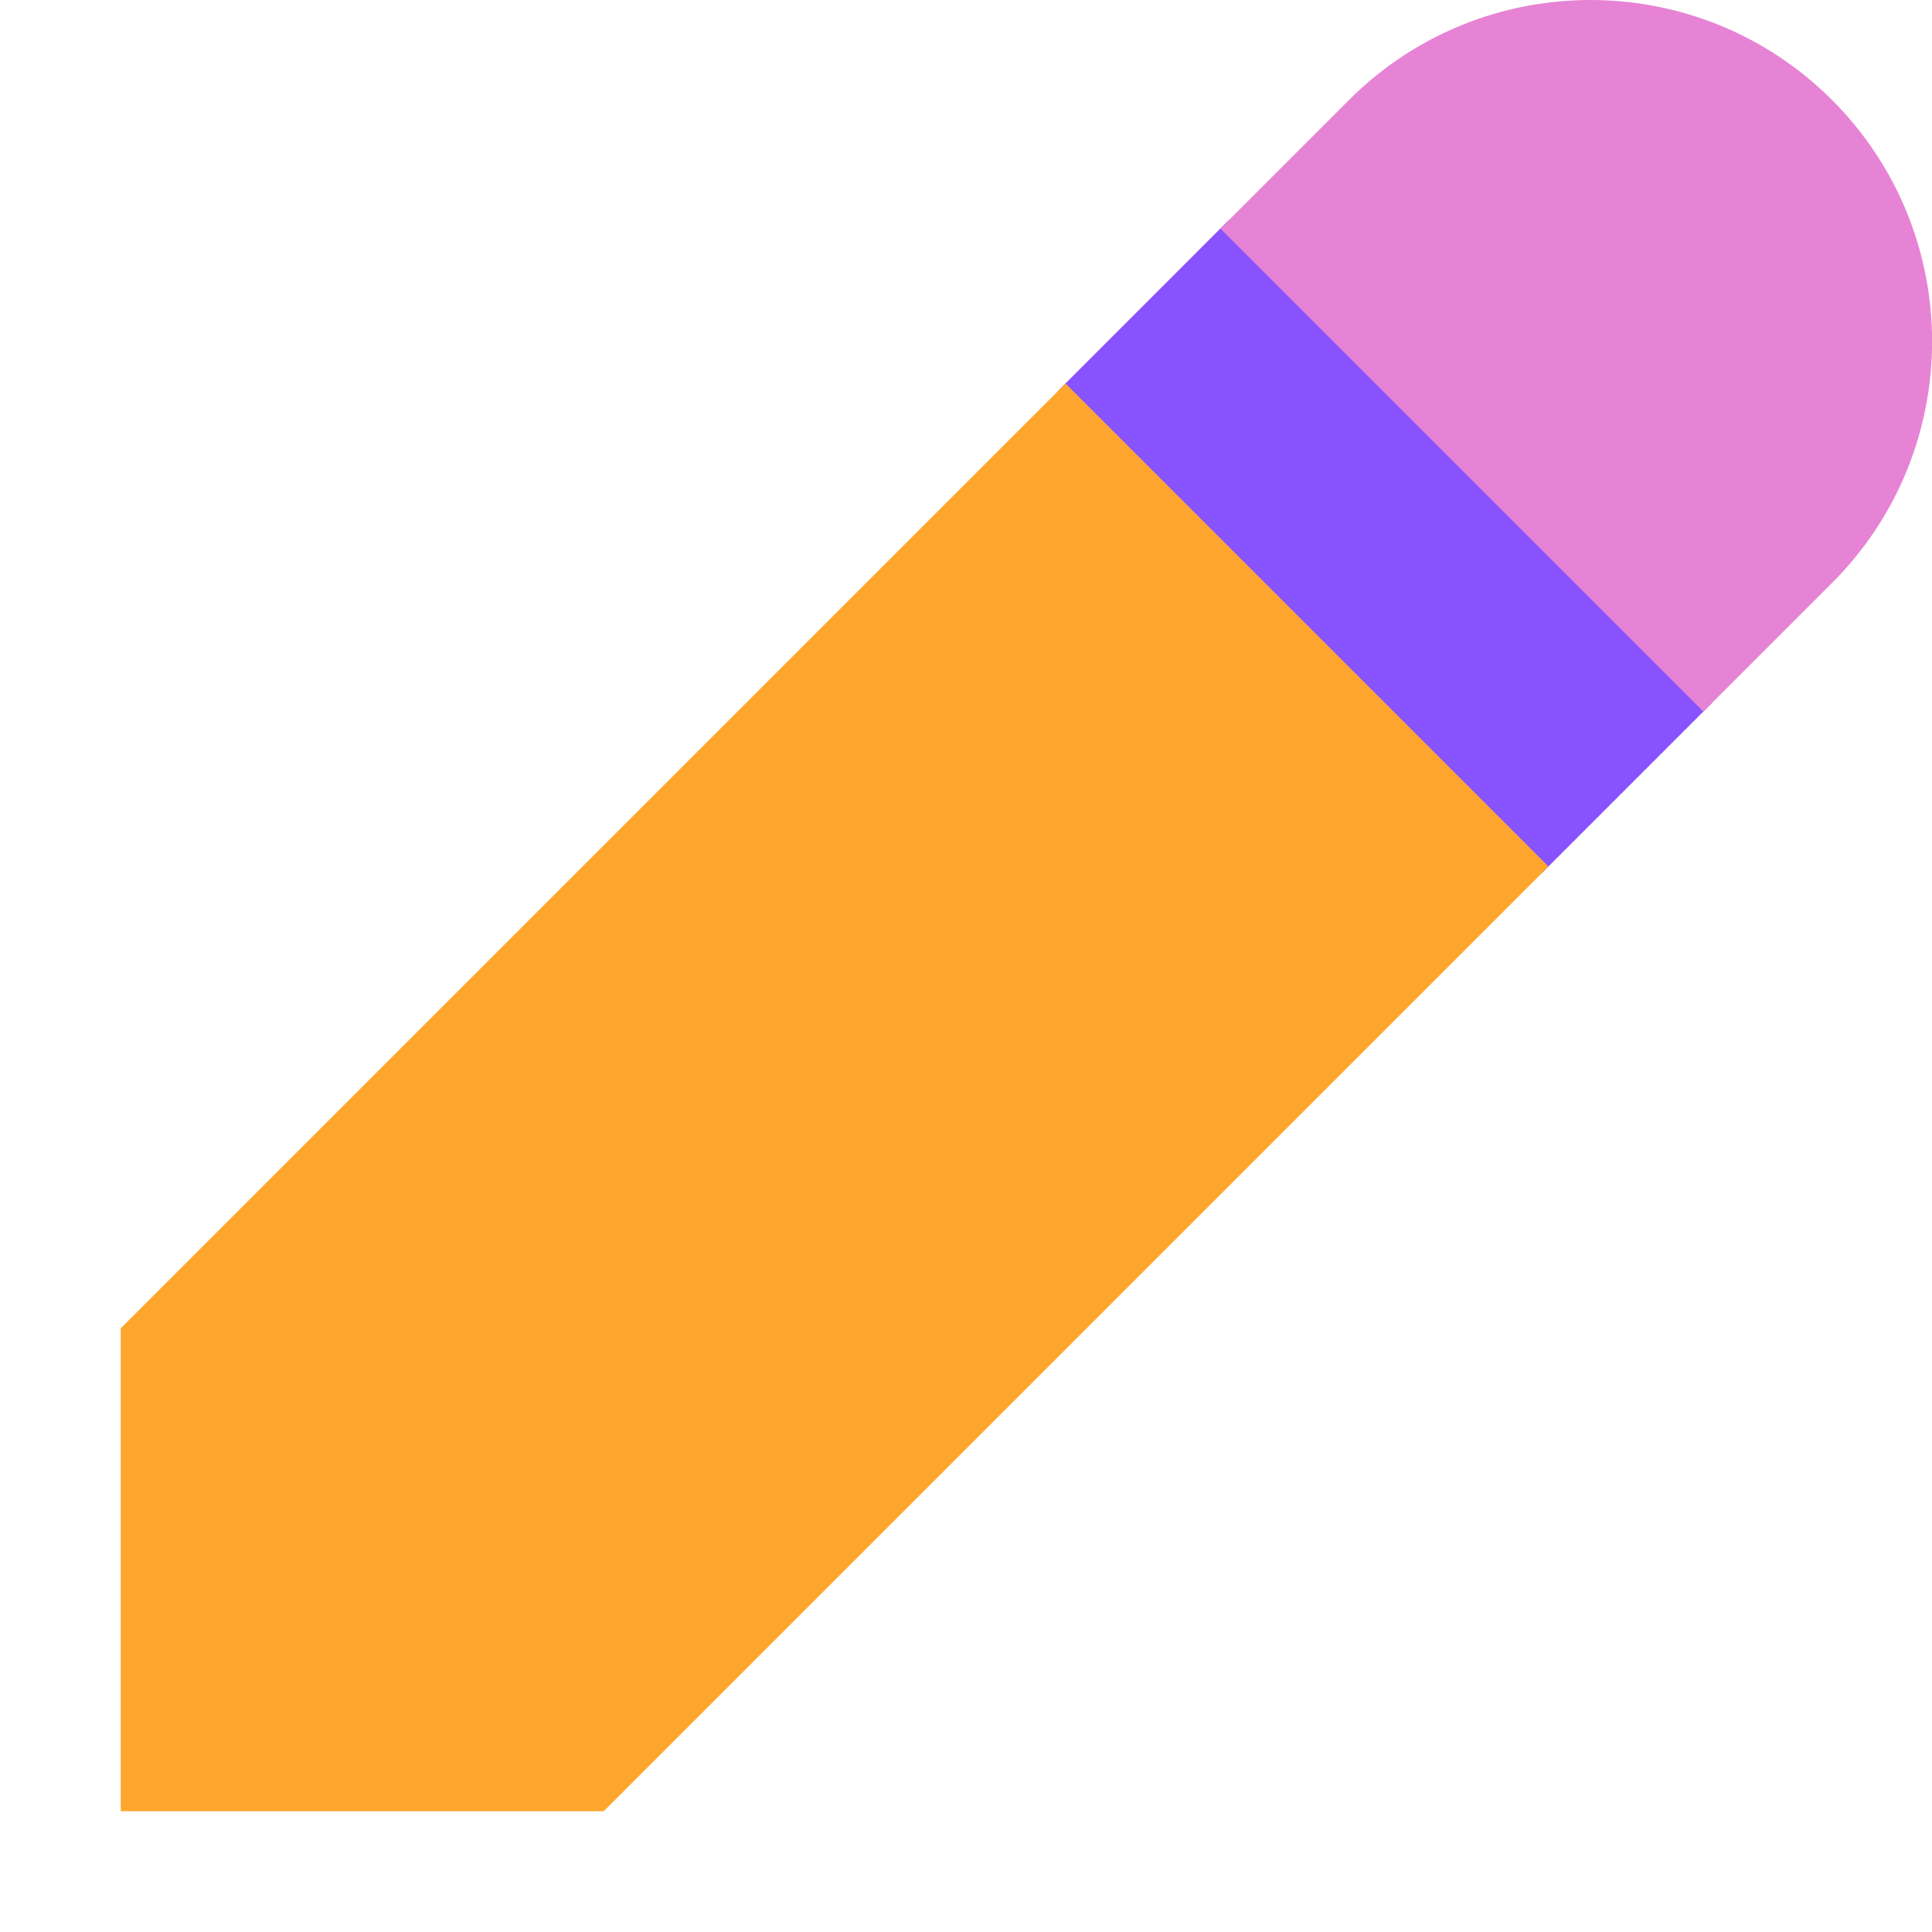 <svg xmlns="http://www.w3.org/2000/svg"  viewBox="0 0 16 16" width="16px" height="16px" baseProfile="basic"><rect width="1.997" height="5.657" x="10.472" y="1.701" fill="#8852ff" transform="rotate(-45.001 11.47 4.53)"/><polygon fill="#ffa62e" points="12.824,7.176 8.824,3.176 1,11 1,15 5,15"/><path fill="#e783d4" d="M11.172,0.828l-1.065,1.065l4,4l1.065-1.065c1.105-1.105,1.105-2.895,0-4l0,0 C14.067-0.276,12.276-0.276,11.172,0.828z"/></svg>